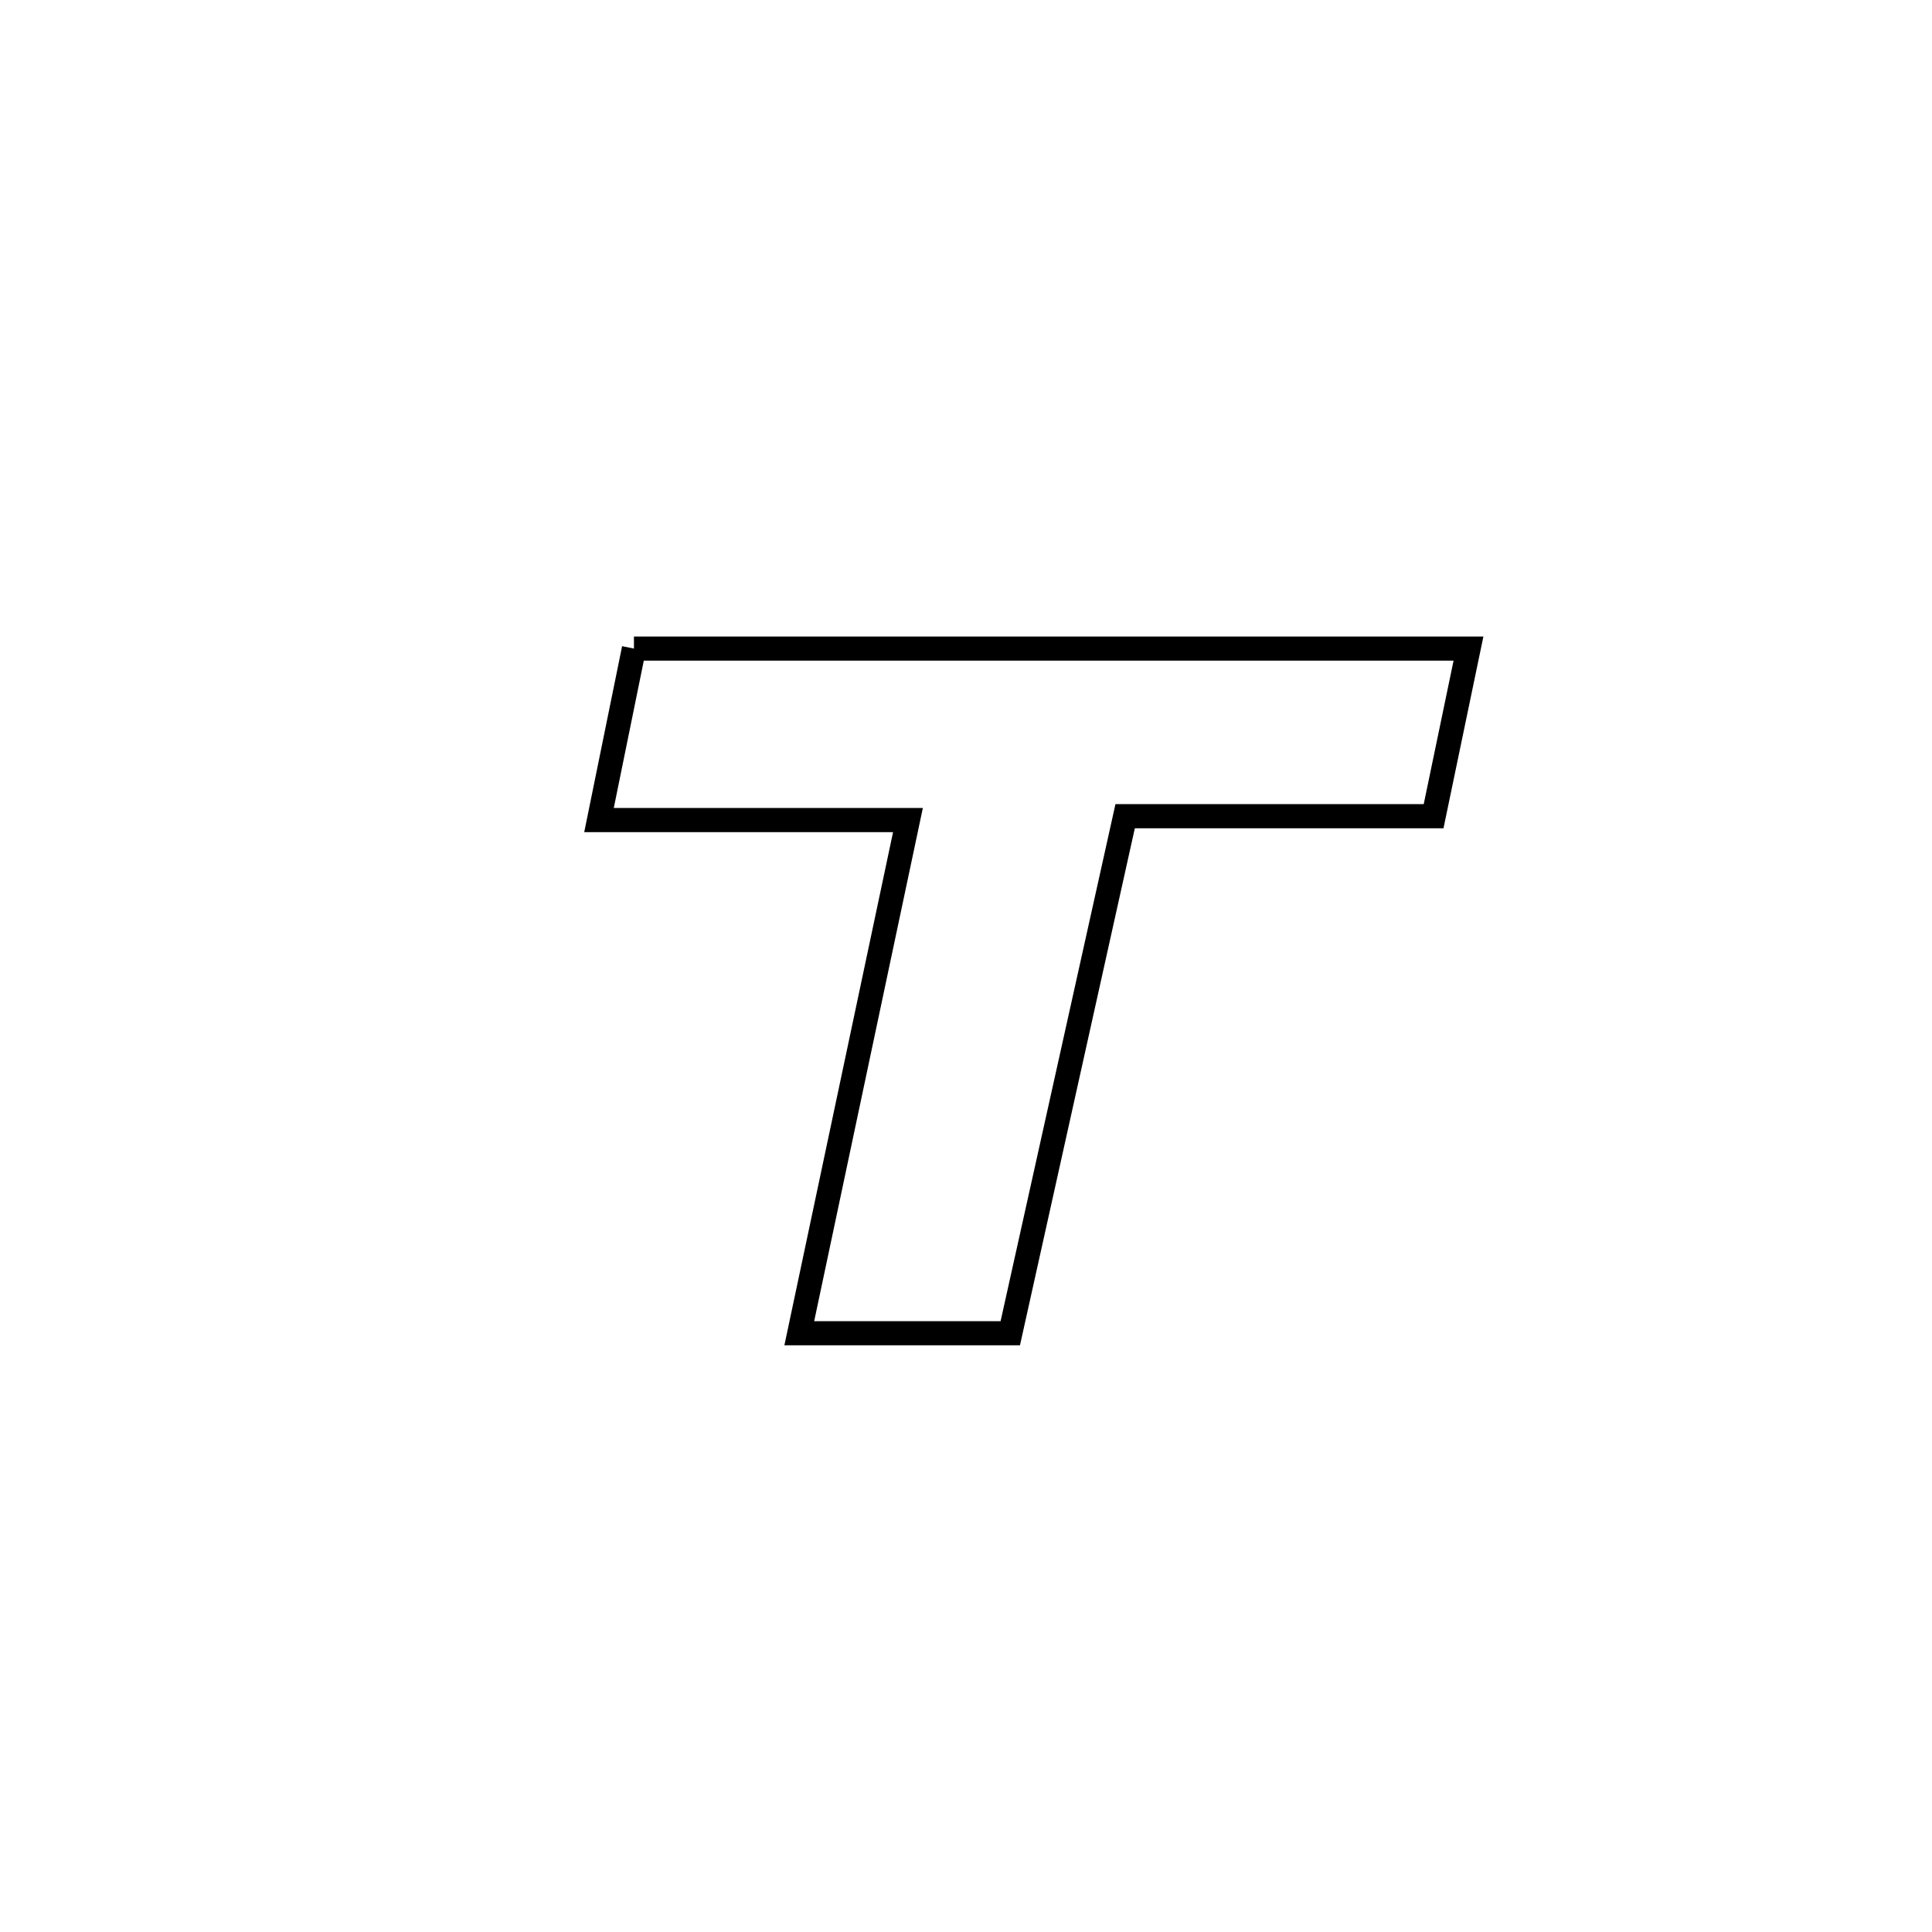 <svg xmlns="http://www.w3.org/2000/svg" viewBox="0.0 0.0 24.0 24.0" height="200px" width="200px"><path fill="none" stroke="black" stroke-width=".3" stroke-opacity="1.0"  filling="0" d="M7.875 8.057 L7.875 8.057 C9.602 8.057 11.33 8.057 13.058 8.057 C14.786 8.057 16.513 8.057 18.241 8.057 L18.241 8.057 C18.234 8.089 17.815 10.103 17.808 10.139 L17.808 10.139 C17.808 10.139 13.978 10.139 13.977 10.139 L13.977 10.139 C13.501 12.28 13.025 14.421 12.55 16.562 L12.55 16.562 C11.676 16.562 10.803 16.562 9.929 16.562 L9.929 16.562 C10.379 14.437 10.829 12.312 11.279 10.187 L11.279 10.187 C11.152 10.187 7.526 10.187 7.441 10.187 L7.441 10.187 C7.585 9.477 7.73 8.767 7.875 8.057 L7.875 8.057"></path></svg>